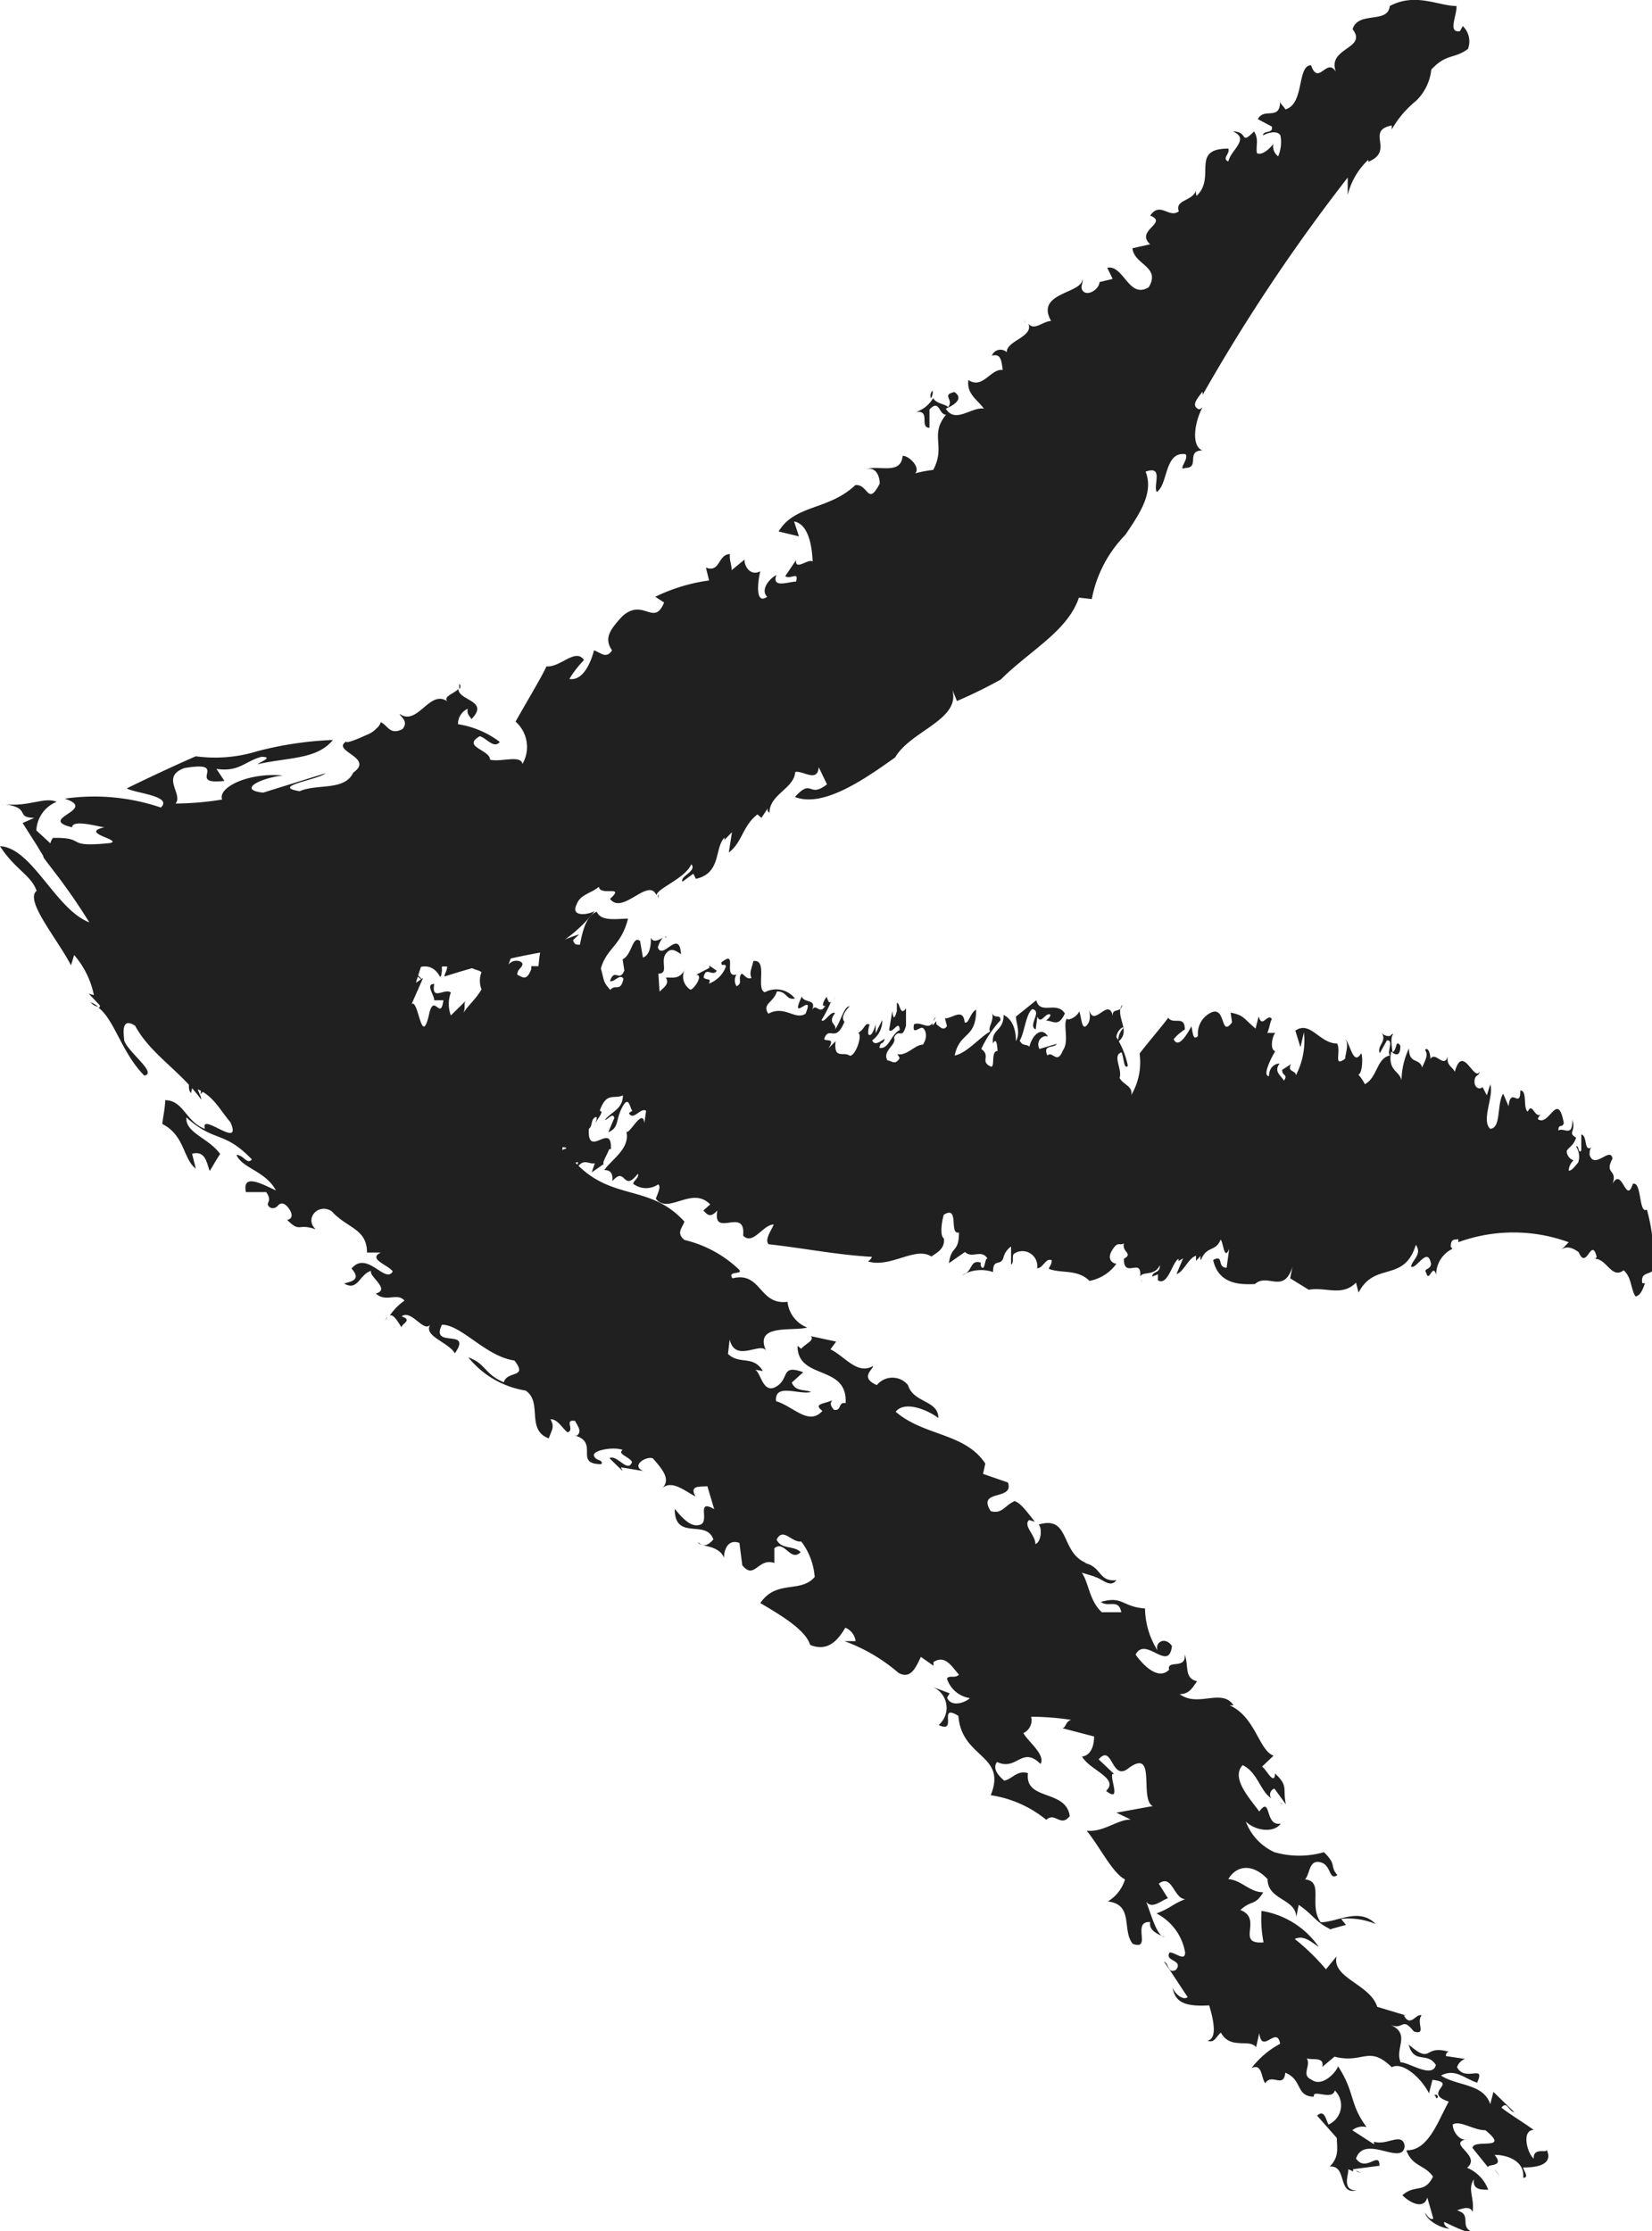 <svg xmlns="http://www.w3.org/2000/svg" viewBox="0 0 57.71 77.92"><defs><style>.cls-1{fill:#202020;}</style></defs><title>left-arrow</title><g id="left-arrow"><path class="cls-1" d="M52.4,76l-.19-.25S52.24,75.82,52.4,76Z"/><path class="cls-1" d="M52.17,76.44v0S52.19,76.44,52.17,76.44Z"/><path class="cls-1" d="M32.52,13.91a.4.4,0,0,0,.06-.27A.25.25,0,0,0,32.52,13.91Z"/><path class="cls-1" d="M23,31.36a.5.5,0,0,0,0-.13A.13.13,0,0,0,23,31.36Z"/><path class="cls-1" d="M50.12,73.15l.06.13C50.29,73.23,50.2,73.13,50.12,73.15Z"/><path class="cls-1" d="M35.84,11.3l-.07-.11A.52.52,0,0,0,35.84,11.3Z"/><path class="cls-1" d="M44.83,63a.34.34,0,0,1-.12-.06A.14.14,0,0,0,44.83,63Z"/><path class="cls-1" d="M16.05,23.88a.45.45,0,0,0,0,.18A.14.14,0,0,0,16.05,23.88Z"/><path class="cls-1" d="M16.47,25.11c.64-.65-.44-.63-.46-1.05-.16.18-.62.28-.32.48-.66-.57-1.08.85-1.73.39,0,.08.34.25.1.53-.44.23-.52-.14-.76-.24a.43.43,0,0,1-.14.21.93.93,0,0,1-.37.24c-.4.19-.74.3-.69.22-.55.34,1,.56.24,1.09-.3.65-1.27.38-1.87.65-1.05-.17.65-.4.91-.63l-2.19.68c-.91-.1-.09-.51.69-.6-1.21-.11-2.28.42-2.12.84a10.42,10.42,0,0,1-1.63.14c.29-.31-.54-.94.32-1.24,1.63-.27,0,.61,1.39.45l-.28-.42c.79.12,1-.27,1.57-.42.43,0,0,.16-.14.26,1.08-.25,2.08-.16,2.64-.85A12.3,12.3,0,0,0,9,26.23a5,5,0,0,1-2.16.18c-.87.38-1.67.76-2.41,1.12.27.17,1.62.26,1.19.67a7.24,7.24,0,0,0-3.36-.31c1.2.39-1,.7.26,1,0-.3,1,0,1.13,0-.91.2.65.44.2.55-1.66.17-.76-.2-2-.18a.48.48,0,0,0-.09.19L1.27,29a1.13,1.13,0,0,1,.71-1c-.45-.19-1,.21-1.94.07,1.12.12.44.48,1.16.49l-.41.18.49.77.23.38c0,.06.06.12.11.19l.19.25a21,21,0,0,1,1.31,1.88c-1.18-.45-2-2.61-3.12-2.66.54.83,1.08,1,1.28,1.56-.43.33.72,1.67,1.2,2.6l.11-.36a3.06,3.06,0,0,1,.69,1.4L3.1,34.7l.39.41c0,.06,0,.08-.06.07.58.44.81,1.57,1.61,2.38.47-.08-.56-.81-.7-1.22,0-.12-.16-.87.38-.52.54,1,1.58,1.57,2.31,2.58,0-.12-.09-.24-.12-.36.55.24.75.69,1.14,1.15.44,1-1.08-.4-.89.23-.66-.23-.75-1-1.39-1,0,.26-.07.54-.1.83.79.4.72,1.22,1.17,1.56l-.13-.52c.5-.13.51.38.62.6.12-.2.23-.4.36-.59-.39-.56-1.22-.73-1.18-1.28,1,.9,1.3.44,2.29,1.47-.18.19-.27-.15-.54-.16.2.47,1,.55,1.38,1.24-.45-.2-1.19-.63-1.05.06H9.3c.22.32,0,.35.07.47s.24.12.34,0,.25-.1.4.13.06.35-.08.37c.48.47.35.1,1,.33-.41-.37.09-.94.56-.63.54.6,1.23.6,1.23,1.44l.48,0c-.47.23.28.44.42.66-.26.45-.9-.75-1.44-.1.35.39,0,.45-.26.52.49.29.54-.34.95-.44-.13.16.7.65.16.79.35.33.75-.05,1,.25a2,2,0,0,0-.52.53c.14-.11.36.34.42.4,0-.13.4-.25,0-.38.34-.26.77.58,1,.29-.25.4.64.61.86,1,.63-.91-.88-.14-.45-1,.68,0,1.53,1.11,2.53,1.25.49.63-.25.34-.37.76-.68-.28-.62-.65-1.24-.87a3.23,3.23,0,0,0,2,1.16c.61.4,0,1.37.81,1.67.13-.35.2-.4.06-.67.26,0,.4.31.6.46.26-.09-.14-.46.26-.4.06.14.26.35.07.51h-.07c.86.26-.06,1,.92,1,.07-.17-.19-.1-.26-.29s.66-.33,1-.21c-.19.15.2.22.33.42-.14.42-.52-.27-.79-.13l.46.45-.06-.13.78.13c-.46-.2.14-.54.34-.44.32.37.65.74.31,1.05.34-.32.79.08,1.18.28-.25-.42.21-.33.41-.36l.24.8c-.65-.37-.15.41-.48.54s-.65-.25-.9-.55c0,1.14,1.1.34,1.35,1.07-.14.16-.34.31-.53.09,0,.18.72.07.9.55,0-.19.09-.68.54-.52l.1.78c.43.53.54-.27,1.12-.08l0-.51c.35-.31.57.5.92.13-.25-.24-.66-.08-.84-.43.22-.46.53.11.86.06a2.33,2.33,0,0,1,.47,1.24c-.5.58-1.33.08-1.9.91.64.38,1.58.92,1.74,1.46.64.27,1-.21,1.23-.6a.59.59,0,0,1,.36.47l-.39,0a6.08,6.08,0,0,1,1.89,1.11c.44.24.61-.22.78-.56l.44.31v-.13c.42-.27.65.18.89.44-.15.15-.34,0-.42.14a1,1,0,0,0,.8.68c-.15.15-.63.33-.79,0,0-.07.07-.11.08-.17l-.64-.24a.79.79,0,0,1,.26,1.35c.69.32-.05-.78.69-.32.11,1.49,1.71,1.34,1.13,2.77a4,4,0,0,1,1.94.86c.31-.29.5.28.82-.13-.13-.95-1.58-.52-1.46-1.5-.38-.12-.56.22-.83.26-.24-.2-.41-.44-.25-.65.69.33.87-.58,1.52.07.18-.33-.44-.78-.6-1.08a.49.49,0,0,0,.27-.57,9.43,9.43,0,0,1,1.4.11c-.21.06-.17.27-.31.29l1.11.29c0,.39-.15.67-.42.7.27.48,1.31.76.84,1.2.55.43.13-.42.22-.59l.06,0-.54-.51c.48-.56.44.73,1,.34,1.06-.82.4,1.05.89,1.29L39,63.3l.5.24c-.48,0-.94.45-1.54.39.45.54.9,1.48,1.34,1.7a1.35,1.35,0,0,1-.6.77c.92.11.48,1,.87,1.48.69.25-.06-.8.61-.76-.06.31.32.45.51.52-.27,0-.47-.77-.65-1.23.21.28.54-.06.76-.12l-.32-.51c.47-.36.52.52.92.54-.51.21-.46.29-1,.5a1.89,1.89,0,0,1,1,1.36c0,.33-.34,0-.54,0-.2.32.5.25.22.61-.3.15-.23-.22-.42-.29.29.41.55.83.83,1.24-.16.13-.45-.11-.53-.34.09.5.39.68,1.28.63.16.52.29,1.17-.06,1.23.25.1.3-.14.47-.28.33.61,1,.2,1.23.51l.11-.49c.1.77.61-.29.73.37a3.09,3.09,0,0,0-1,.85c.38-.18.33.34.48.53.23-.37.64.2.7-.37.62.26.35.82,1,.84-.07-.29.64.15.73-.22a.73.73,0,0,1-.22,1.19c-.1-.18-.14-.54-.4-.31l.69.78c0,.33.1.65-.25,1,.62-.06.27,1,.93.83-.53,0-.25-.59-.28-.74l.17.08a.34.34,0,0,1,0-.08l.92-.12c0-.54-.47.25-.82-.25.3-.88,1.64.29,1.7-.44-.08-.51-.62,0-1.07-.15l0,.09-.76-.49a.57.57,0,0,1,.5-.11c-.61-.82-.39-1.19-1-2.13,0,.13-.53.78-.93.47-.37-.16,0-.48-.16-.74.19.07.63-.07.54.3l.43-.36c1,.26,1.19-.42,2,.37.36-.2,1,.33,1.3.91l.12-.47c.94.11-.39.44.57.76-.39.71-.72,1.72-1.48,1.7.2.57.64.5.93.92-.3.61-.62.25-1.07.65.27.27.75.51.87.08l.21.73c-.09.09-.24-.12-.29-.21.06.3.6.57.88.57-.06,0-.24-.12-.21-.24.31.15.86.42,1,.36-.5-.19,0-.61-.55-.76.16-.06.47-.18.54.06.08-.51-.19-.79.05-1.15-.07.44.41.35.5.37a1.34,1.34,0,0,0-.74-.77c.53-.43-.74-.85,0-1-.23.09-.5-.24-.5-.51.25-.16.72.2,1.14.2.91.74-.43.28-.45.62l.54.67c0-.12.59,0,.23-.43.5,0,1.06.25,1,.8.23,0,0-.27,0-.36.22,0,1.13,0,.81-.64.09.18-.47-.1-.44.33-.23-.18-.44-1,0-1-.3-.22-.9-.59-1.13-.78.2-.25.25.13.45.16l-.73-.71-.11.43c-.24-.73-1.17-.63-1.72-1,.49-.26.81.1,1.26.25.31-.68-.41,0-.7-.54a.45.45,0,0,1,.28-.29l-.67-.1c0-.16.11-.16.17-.13-1-.32-.6.47-1.47-.27.19.7.65.23.95.71-.12.49-.95-.1-1.23-.09-.22-.5.38-1-.38-1.32.5.22.41-.3.84.24.46.14.07-.31.27-.56-.19-.09-.38.44-.62,0l.07,0-1-.3c-.24-.79-1.59-1-1.42-1.76l-.37.45a7.64,7.64,0,0,0-1.09-1.06c.31-.14.54.08.84.28a3,3,0,0,0-2-1.26,4.21,4.21,0,0,0,.07,1.1c-1,.08,0-.82-.81-1.13.41-.37.5-.13.8-.62-.48,0-.75-.42-1.22-.46.29-.49.85-.55,1.37,0,0,.74,1,.68,1,1.33l.09-.43c.49.33.63.65,1.14.86l-.08,0,.59-.16-.17-.21a2.45,2.45,0,0,1,1.21.18c-.58-.59-1.3-.08-1.92-.06-.44-.59.13-1.43-.55-1.5.18-.2.13-.69.53-.6s.29.66.6.45c-.28-.32,0-.34-.47-.8a3.13,3.13,0,0,1-1.73,0,1.92,1.92,0,0,1-1-1.07c.35.34,1,.4,1.22.07-.57.12-.32-1-.75-.42-.34-.47-1-1.17-.58-1.62.53.26.6.89,1,1.16a.22.22,0,0,1,.11-.34l.4.55c-.12-.57.1-.63-.38-1.08,0,.06,0,.19-.09.16s-.23-.29-.36-.4l.4-.38c-.52-.19-.63-1.36-1.54-1.76l.14,0c-.4-.61-1.25.09-1.88-.39.35,0,.45-.24.61-.45-.47-.1-.28-.56-.44-.94.08.55-.63.17-.54.54-.39.39-.93-.19-1.17-.53.35-.67,1.16.65,1.27-.3-.24-.35-.61-.13-.5.16A2.81,2.81,0,0,1,40,56.17c-.81-.06-.77-.45-1.54-.23.25.21.62-.13.71.36l-.68,0c-.44-.4-.46-1.05-.7-1.38l.47.14-.08,0c.28,0,.58.44.82.12-.63.07-.51-.48-1.12-.6l.07,0c-.92-.35-.55-1.68-1.67-1.34.13.1.1.61-.11.68,0-.32-.44-.64-.22-.84l.2.06c-.32-.41-.51-.66-.71-.72-.35.16-.43.46-.83.35-.5-.78.83-.35.6-1l-.87-.3.08-.36c-.71-1.08-2.13-.95-3.13-1.81.34-.43,1.22,0,1.49.22,0-.63-.87-.52-1.06-1.15a.7.7,0,0,0-1.09,0c-.61-.27-.13-.54-.13-.67-.55.33-1-.35-1.49-.58l.2-.27-.88-.19c.13.16-.21.27-.34.44L27.86,47c0,1.21,1.76.63,1.68,2-.27-.06-.13.29-.41.23-.13-.16-.13-.22-.06-.33-.27.13-.68.11-.34.37-.48.53-1-.15-1.62-.34-.06-.65.81-.21,1.22-.32-.2-.1-.54,0-.67-.33l.4-.36c-.8-.29-.47.22-.94.5s-.54-.49-.74-.59l.27.05c-.34-.57-.81-.21-1.22-.6l.06-.5c.21.86,1.15,0,1.29.43-.48-1,.88-.71,1.42-.85a1.09,1.09,0,0,1-.69-.9c-1,.13-.91-1.07-1.92-.82-.22-.29.47-.1.19-.34a4.15,4.15,0,0,0-1.87-1c-.29-.24-.09-.4,0-.64-1.21-1.33-2.53-.7-3.81-2.06l.39-.07c-.26-.29-.46-.56-.85-.37.19-1-1.63-.54-1.46-1.69-.49-.62-1,0-1.58-.31.14-.16.53-.34.36-.62-.43-.25-.81-.51-1.19-.78a1.8,1.8,0,0,0-.56-.35,4.13,4.13,0,0,1-.72-.47.83.83,0,0,1,.24,0c0-.13-.4-.24-.77-.44s-.71-.46-.57-.57a4.59,4.59,0,0,0-1.24-.6,4.27,4.27,0,0,1-1.28-.31c-.45-.4-.29-.43.15-.27s.82.28.88.2c1.24.46.57.35,1.64.76a2.46,2.46,0,0,1-.33-.3l0-.06c.53.12.21-.21.82,0-.18-.05.62.39.17.21L14,34.41c-.35,0,.29.27.36.41-.13-.15-.07-.33.26-.25-.56-.36-.09-.19-.33-.45l.06,0a.45.45,0,0,1-.19-.39l.57.49c0-.09-.28-.24-.25-.33s.59-.36.89.22c.05,0,.06-.15.07-.24a.37.37,0,0,1,0-.12s0,0,0,0l.18,0c0,.16-.1.26-.09.35a25.61,25.61,0,0,1,3.48-.86,5,5,0,0,0,1.77-1.43c-.2.13-.88.24-.63-.24.12-.33.49-.37.77-.6.06.34.94-.08.39.42.44.58,1.34-.77,1.62-.13.06-.26,1-.58,1.22-1.08.21.24-.41.42-.31.61l.38-.28.09.18c.9-.2.64-1.08,1-1.44l0,.08.26-.27-.11.71c.47-.35.48-.93,1-1.33l.14.12.23-.35a.12.12,0,0,0,.05.17c0-.64.86-.84.9-1.42.25-.07.78.39.82-.17l.29.6c-.66.51-.5-.24-1.12.44,1,.4,2.5-.67,3.5-1.38.55-.94,2.29-1.31,2-2.36l.16.39a16.67,16.67,0,0,0,1.53-.75c1-1,2.34-1.69,2.73-2.86l.45.05a4.36,4.36,0,0,1,1.17-2.24c.51-.75,1-1.48.71-2.21.65-.23.25.49.39.71.4-.26.26-1.42,1-1.32.15.14-.3.6,0,.48.52,0,0-.61.6-.61-.41-.14-.28-1,0-1.51-.08.07-.08.07-.14.07-.29-.14,0-.41.13-.61a.16.16,0,0,1,0,.13A63,63,0,0,1,47.08,6.2c0,.21,0,.41,0,.61a2.49,2.49,0,0,1,.72-1.23v.07c.94-.39-.12-1.08.82-1.27v.14a3.51,3.51,0,0,1,.85-1A1.78,1.78,0,0,0,50,2.43c.53-.57.79-.36,1.28-.72a.74.74,0,0,0-.18-.8L51,1.09c-.44.06-.1-.54-.12-.88-.63,0-1.43-.48-2.33,0-.07.64-1.1.16-1.3.81.54.69-.91.64-.58,1.49-.32-.53-.61.51-.87-.23-.5,0-.22,1.36-.9,1.54-.06-.13-.18-.17-.18-.3,0,.73-.55.21-.78.64l.49.26c.06.26-.3.12-.31.31.14-.08.49-.2.61,0a1.26,1.26,0,0,1-.08.73.44.44,0,0,1-.17-.43s-.33.43-.57.32c-.05-.25.08-.46-.1-.76-.51.5-.18,0-.74,0,.61.26-.08.65-.16,1.05-.24-.11.07-.27,0-.45-1.35,0-.41,1-1.11,1.65a.39.39,0,0,1,0-.26c-.08.47-.77.36-.62.8-.34.26-.65-.36-1,.15.65.25-.54.52,0,1l-.62.14c.06.58,1,.64.57,1.36-.7.43-.87-.79-1.45-.68l.19.39-.46.11V9.84c0,.25-.38.49-.55.35s0-.31-.05-.44c0,.51-1.66.46-1.09,1.46-.28,0-.59.36-.8.09.21.46-.77.6-.75,1a.32.32,0,0,0-.52.12c.32-.08.33.17.38.5-.42-.06-.7.69-1.2.35-.07.49.32.69.54,1-.43-.07-1,.54-1.33,0,.22-.09.67-.33.3-.58-.47.11,0,.25-.22.53-.06-.1-.44-.13-.52-.32a1.12,1.12,0,0,1-.6.49c.53-.08.1.54.47.55V14.3c.36-.38.32.19.58.18-.59.72,0,1.09-.45,1.93a4.18,4.18,0,0,0-.63.12c.2-.21-.23-.63-.44-.61-.05.69-.88.3-1.26.47.36-.11.47.31.46.5-.42.81-.4,0-.85.05-.94.89-2.11.67-2.68,1.62l.71.17-.17-.52c.55.1.63,1,.65,1.4-.15-.12-.62.34-.58-.05l-.38.56c.2.13.48-.19.38.19-.26,0-.86.25-.69-.23-.29.16-.55.54-.32.76-.44.31-.32-.59-.24-.89-.37.19-.57-.22-.55-.41l-.45.37c0-.19-.09-.37-.06-.56-.42,0-.34.67-.84.47l.11.45a6.2,6.2,0,0,0-1.88.57l.31.2c-.36.87-.73-.19-1.47.49-.4.44-.65.75-.35,1.18-.2.32-.41.07-.63,0-.09.36-.36,1.08-.86,1a3.68,3.68,0,0,1,.51-.66c-.29-.44-.83.27-1.31.22-.15.34-.75,1.34-1.08,1.93a1.18,1.18,0,0,1,.24,1.48c-.05-.33-.74-.06-1.13-.15,0-.35-1-.45-.36-.82.25.07.49.45.7.2A3.23,3.23,0,0,0,16,25.29a.58.58,0,0,1,.34-.54C16.3,24.93,16.4,25,16.47,25.11Z"/><path class="cls-1" d="M50.12,73.15l0-.08,0,.15S50.09,73.15,50.12,73.15Z"/><path class="cls-1" d="M3.16,35a.5.5,0,0,0,.27.16A.84.84,0,0,0,3.16,35Z"/><path class="cls-1" d="M13.47,46.11a.75.75,0,0,1,.07-.12A.19.19,0,0,0,13.47,46.11Z"/><path class="cls-1" d="M47.57,75.89l-.2-.09C47.41,75.86,47.48,75.85,47.57,75.89Z"/><path class="cls-1" d="M6.85,36.13l.13,0S6.93,36.08,6.85,36.13Z"/><path class="cls-1" d="M6.73,35.67h0Z"/><path class="cls-1" d="M48.54,36.25a.32.32,0,0,0,.13-.15A.18.18,0,0,0,48.54,36.25Z"/><path class="cls-1" d="M39.87,44.8l0-.14A.52.52,0,0,0,39.87,44.8Z"/><path class="cls-1" d="M8.32,35.92l-.06,0C8.25,36,8.3,36,8.32,35.92Z"/><path class="cls-1" d="M50.5,37s0-.07,0-.12Z"/><path class="cls-1" d="M12.58,38.44l.05,0S12.6,38.41,12.58,38.44Z"/><path class="cls-1" d="M39.21,35.09a.27.27,0,0,0-.07.14S39.2,35.16,39.21,35.09Z"/><path class="cls-1" d="M39.06,36.38c.43-.34,0-.76.08-1.15-.11.1-.33,0-.25.32-.14-.82-.67.38-.84-.28,0,.08.09.35-.09.54s-.18-.32-.26-.49c-.09.22-.46.35-.42.24-.17.18.09.8-.15,1.12-.2.52-.36,0-.54.18-.18-.4.23-.24.33-.41l-.61.18c-.14-.29.13-.51.3-.43-.21-.36-.54-.08-.65.35-.13-.11-.22,0-.34-.21.16-.23.23-1,.45-1.1.35.08-.18.57.11.71l.06-.45c.11.27.24-.06.39-.08s0,.16-.09.22c.25,0,.43.25.66-.25-.29-.45-.86.07-1-.46l-.71.57c0,.21.17.57,0,.86,0-.54-.2-.8-.43-.92,0,.59-.44.48-.37,1,.14-.28.15.21.16.26-.24,0-.09.53-.22.55-.42-.17,0-.37-.35-.62a3.79,3.79,0,0,1,.67-1c0-.26-.24,0-.3-.3.1.33-.16.54-.06.69-.36.2-.82.76-1.24.84.18-.85.75-.57.75-1.6-.21.1-.26.52-.4.44-.06-.53-.44-.12-.69-.14l.07.27c-.12.2-.27,0-.37-.06l0-.11-.13.15a.25.25,0,0,1,0-.09c-.16.25-.41-.06-.65.05-.08.42.21.06.31.13s.18.31,0,.58c-.28,0-.57.41-.89.33l.08.14c-.17.27-.27.09-.43.08-.19-.35.34-.53.23-.8.19-.35.27.11.42-.41l0-.61c-.21.32-.22-.24-.32-.18l0,.28c-.13.44-.14.08-.16,0l-.11.66c.12.15.35-.4.37,0-.31.15-.38.69-.71.62.06-.26.09-.08.17-.26s-.31.29-.42,0a.84.84,0,0,0,.35-.71l-.23.46c0-.1,0-.28,0-.3s-.13.5-.26.33a.76.76,0,0,1,.05-.33c-.18-.08-.14.13-.4.29.16.06-.08.79-.29.8-.23-.17-.57.15-.5-.51l-.25.25c.26-.4-.1-.22-.15-.33.18-.49.39.18.71-.6-.13-.14,0-.35.18-.54-.2,0-.3.52-.51.81.08-.2-.28-.2,0-.57-.14-.1-.39.38-.47.24a5,5,0,0,0,.34-.66c-.09.15-.14-.12-.16-.14s-.25.37-.05.3c-.2.36-.33-.14-.47.17.19-.43-.27-.24-.35-.49-.47,1,.48-.24.13.6-.37.24-.72-.31-1.3,0-.23-.35.18-.38.3-.78.37,0,.3.31.63.25a.83.83,0,0,0-1.05-.22c-.33-.1.12-1.16-.4-1.09-.09.34-.14.42-.07.59-.16.07-.23-.1-.34-.15-.16.17.06.33-.18.44a.38.38,0,0,1,0-.41l0,0c-.5.14.07-.91-.53-.42,0,.18.12,0,.16.14a1,1,0,0,1-.6.6c.12-.22-.11-.1-.18-.22.08-.41.3,0,.46-.23l-.26-.18,0,.08-.46.24c.27,0-.08.51-.2.52a.54.54,0,0,1-.18-.74c-.19.41-.45.3-.68.32.15.23-.11.37-.22.49L23,34c.37,0,.07-.41.25-.68s.38-.1.54,0c-.06-.92-.65.24-.81-.24.07-.2.18-.43.3-.33,0-.16-.41.29-.54,0,0,.15,0,.59-.28.69l-.1-.58c-.27-.21-.28.49-.61.64l.06.39c-.17.43-.34-.11-.5.37.14.06.35-.28.47-.08-.1.48-.29.17-.46.39-.27-.31-.2-.3-.33-.75.21-.73.7-.77.95-1.74-.38,0-.95.11-1.09-.24-.38.13-.51.72-.59,1.15-.14,0-.19,0-.24-.16l.21-.2c-.44.13-.72.33-1.1.21-.26.07-.28.54-.32.9l-.25,0v.1c-.17.46-.33.26-.49.2,0-.2.16-.23.18-.36s-.32-.21-.48,0c.05-.2.25-.64.39-.46s0,.13,0,.18l.35-.2c-.39.18-.46-.39-.34-.88-.38.17.15.57-.28.66-.3-1.08-1,.07-1-1.38-.3.24-.68.67-1.06.63-.08.42-.28.12-.34.64.25.6.82-.68,1,.14.2-.16.22-.53.33-.73.15,0,.28.07.24.33-.38.19-.29,1-.71.92,0,.36.34.3.47.42a.83.83,0,0,0,0,.6c-.17.31-.46.55-.63.82.08-.19,0-.32.08-.42l-.52.51a1.14,1.14,0,0,1,0-.8c-.21-.17-.69.32-.58-.3-.32,0,0,.38,0,.57l0,0h.32c-.1.73-.32-.24-.49.44-.28,1.3-.37-.49-.62-.31l.4-.91-.25.17A11.35,11.35,0,0,1,15,33c-.31-.08-.72-.44-.95-.29a2.86,2.86,0,0,1,.06-1c-.41.56-.46-.37-.75-.42-.34.32.24.52,0,1-.05-.25-.24-.08-.33,0,.11-.17.38.2.57.38-.15,0-.2.44-.27.63l.25.13c-.09.58-.33,0-.49.28.15-.51.11-.53.25-1a.48.48,0,0,1-.76-.2c-.09-.23.13-.25.21-.39,0-.37-.26.19-.25-.26s.14,0,.24-.1l-.67-.23c0-.21.2-.26.3-.17-.19-.26-.36-.17-.67.52-.21-.23-.46-.56-.35-.86-.12.12-.07.32-.08.53-.31-.14-.41.61-.59.61l.11.4c-.27-.42-.12.65-.36.32a6.31,6.31,0,0,0,.07-1.32c-.07.41-.22,0-.34,0,.05.41-.27.36-.11.77-.28.32-.38-.24-.6.27.12.14-.25.42-.15.71-.26,0-.42-.47-.33-.91.09,0,.22.22.23-.12l-.48.06a1.25,1.25,0,0,1-.27-.78c-.16.54-.45-.38-.57.25.16-.4.28.15.34.22l-.07.09,0,0L8,33c.19.32,0-.54.32-.52.22.77-.55,1.15-.31,1.62.19.25.17-.48.34-.76l-.05,0L8.68,33a1,1,0,0,1-.11.48c.45,0,.51.42,1,.54,0-.1-.09-.9.13-1s.17.29.29.34c-.08.1-.17.53-.26.24l0,.55c-.39.65-.23,1.2-.71,1.37,0,.41-.39.6-.64.48l.12.37c-.28.7,0-.57-.39,0a5.31,5.31,0,0,1-.18-2.2c-.25-.18-.33.21-.56.21-.13-.6.07-.65,0-1.25a.52.52,0,0,0-.24.67l-.32-.24c0-.13.1-.13.15-.12-.13-.13-.36.17-.42.4,0,0,.1-.13.14,0a1.85,1.85,0,0,0-.37.62c.18-.31.22.37.4,0,0,.16,0,.49-.14.41.17.35.32.29.4.69-.14-.3-.22.14-.25.21s.36,0,.44-.18c0,.68.46-.12.3.58,0-.25.2-.26.29-.09s-.24.45-.33.79c-.45.34,0-.5-.1-.71l-.35,0c0,.1-.13.48.09.44-.1.43-.31.72-.49.4,0,.2.09.16.13.18,0,.19-.23.91,0,1-.08,0,.12-.33,0-.55.11-.08.41.2.3.58.13-.11.37-.4.48-.48,0,.31-.09.13-.14.28l.38-.18-.11-.34c.28.25.47-.57.71-.81,0,.54-.23.59-.39.86.14.65.1-.34.34-.24a1.18,1.18,0,0,1,0,.39l.2-.47a.22.22,0,0,1,0,.21c.34-.58,0-.76.47-1-.26-.29-.25.36-.47.31-.12-.39.28-.7.36-.92.21.14.2,1,.5.53-.21.25,0,.5-.31.51-.16.27.08.24.09.55.08-.09,0-.57.18-.48l0,.08.36-.57c.29.3.75-.6.92,0v-.57a1.77,1.77,0,0,0,.63-.13c-.06.32-.19.34-.34.44.34.13.68-.18,1-.61a2.56,2.56,0,0,0-.31-.68c.32-.77.23.51.58.15a4.36,4.36,0,0,0-.13,1c.16-.36.36-.26.54-.56,0,.55-.17,1-.48,1-.18-.5-.51.3-.66-.17l.08.36c-.24.14-.37,0-.58.27v-.08l-.14.54h.11a2.41,2.41,0,0,1-.42.8c.32-.06.42-.93.61-1.41.29.07.31,1,.54.6,0,.26.12.55,0,.78s-.24-.22-.3.15c.17,0,.08.22.34.18a4,4,0,0,1,.56-1.3.38.38,0,0,1,.61,0c-.2,0-.45.47-.45.83.18-.49.32.45.35-.25.22.07.59.1.53.7-.24.19-.39-.19-.58-.09,0,0,.08.18,0,.32l-.25-.1c.16.32.09.5.35.47,0-.05,0-.15,0-.18s.13,0,.2,0l-.07.55c.22-.23.46.52.85.17l0,.11c.24.15.44-.93.76-1a1.84,1.84,0,0,0-.16.73c.19-.25.18.22.3.39-.11-.35.22-.56.13-.76.09-.54.4-.49.54-.4,0,.72-.55.3-.46,1.06.14.09.25-.3.17-.45a.84.84,0,0,1,.49.72c.33-.48.36-.18.66-.83-.13,0-.25.5-.34.19l.28-.47c.23,0,.3.49.44.6l-.21.18,0-.08c-.11.21-.28,0-.34.43.25-.45.25,0,.52-.25l0,.08c.42-.32.37.91.82,0-.06,0-.08-.4,0-.58,0,.25.24.22.16.51l-.09.08c.16.12.26.2.35.12.14-.33.16-.61.35-.76.27.31-.35.76-.21,1.12l.4-.28,0,.33c.34.45,1-.49,1.48-.33a.84.84,0,0,1-.7.64c0,.5.41-.07.49.32.15.14.44-.28.51-.58.29-.11,0,.36,0,.46.27-.55.48-.24.7-.3l-.11.32.42-.29c-.06-.06.12-.32.19-.52l.06,0c.05-1-.83.38-.77-.71.13-.09.07-.3.2-.39s.07.1,0,.23c.14-.25.34-.44.18-.47.24-.68.5-.39.81-.54,0,.49-.42.58-.63.86.1,0,.28-.28.33-.07l-.21.5c.39-.17.24-.41.49-.88s.27.13.36.12l-.13.09c.15.29.41-.21.6-.08l-.06.43c-.06-.6-.6.57-.64.25.18.62-.49,1-.76,1.39.19,0,.31.08.28.39.48-.56.36.42.89-.26.08.14-.25.31-.13.37a.74.74,0,0,0,.84,0c.11.07,0,.28-.08.5.44.57,1.26-.46,1.9.2l-.24.21c.13.13.23.29.49,0-.18,1,1-.16.9.88.35.35.68-.38,1.07-.39-.08.2-.33.53-.18.69,1.26.14,2.37.37,3.61.44a.32.32,0,0,1-.14.16c.79.24,1.66-.54,2.22-.17.13-.11.49-.25.43-.64-.13-.06-.09-.53,0-.82.56-.35.17.71.53.62,0,.72-.27.44-.35,1.07l.56-.39c.26.25.58-.12.79.24-.1-.09-.09.53-.24.24,0,0,0-.08,0-.11-.4-.11-.26.32-.65.44a1.32,1.32,0,0,1,1.08-.11c0-.49.25-.19.36-.49v0a.67.67,0,0,1,.27-.4v.63c.13-.08,0-.32.12-.39a.52.52,0,0,1,.79.52c.21,0,.3-.38.51-.28,0,.16-.09.22-.1.3.44.17,1,0,1.42.42a1.5,1.5,0,0,0,.94-.6c-.1,0-.36-.13-.15-.47s.25-.14.41-.24c-.07.32.34.34,0,.54,0,.72.64-.08.57.62.09-.2.5,0,.69-.4,0,.31-.25.19-.27.4l.2-.08,0,.21c.35.21.5-.64.72-.75v.08l.16-.1-.23.55c.24-.06.41-.55.68-.64v.18l.17-.18a.21.21,0,0,0,0,.16c.2-.52.51-.28.69-.72.1.09.12.76.3.32l-.09.66c-.35,0-.08-.48-.47-.27.19.88,1,.86,1.46.84.44-.4,1,.37,1.31-.6l-.08.4.65.4c.59-.11,1.16.25,1.65-.25l.09.35c.56-1.1,1.59-.33,2-1.67.23.33-.12.52-.17.76.18.13.58-.74.7-.1,0,.21-.28.17-.17.31.1.4.23-.37.35.08a1,1,0,0,1,.57-.91s0,0-.06-.07c0-.32.16-.23.26-.27a.24.24,0,0,1,0,.11,5.63,5.63,0,0,1,3.86,0l-.26.27c.21-.2.51,0,.61.08l0,0c.28.66.44-.58.63.17l-.06.06c.41,0,.58.72,1,.4.29.27.23.6.41.91.19,0,.31-.38.33-.46l-.09,0c-.06-.38.22-.29.37-.44a6,6,0,0,0-.21-2.13c-.29.17-.17-1-.49-.9-.24.76-.37-.62-.71,0,.19-.52-.3-.32,0-.88-.07-.44-.63.4-.8-.13,0-.11,0-.24.11-.3-.33.28-.17-.39-.4-.41l0,.55c-.1.17-.09-.22-.18-.13a.65.65,0,0,1,.07.56c-.11.12-.22.29-.33.28a.52.52,0,0,1,.17-.36.35.35,0,0,1-.24-.33c.11-.17.22-.16.33-.46-.31-.19,0-.18-.13-.63,0,.65-.3.25-.49.38,0-.26.13-.07.19-.26-.22-1.17-.51.15-.91-.14a.38.38,0,0,1,.11-.17c-.22.16-.3-.45-.46-.09-.18-.13,0-.73-.26-.74,0,.67-.34-.16-.41.55l-.19-.44c-.23.37-.06,1.2-.45,1.23-.33-.29.14-1.16,0-1.55l-.12.38-.15-.29,0,0c-.12.12-.3,0-.28-.22s.15-.15.18-.31c-.21.34-.59-1-.87,0-.09-.2-.3-.21-.24-.55-.13.46-.44-.19-.61.1,0-.16-.07-.43-.19-.32.13.2,0,.37-.1.62-.09-.35-.46-.1-.46-.67a2.71,2.71,0,0,0-.26,1.11c-.09-.35-.49-.32-.36-1,.1.09.32.24.32-.2-.18-.26-.11.17-.28.22,0-.11-.07-.41,0-.59a.31.31,0,0,1-.37-.08c.19.31-.18.44-.07.71l.25-.45c.25,0,0,.36.1.53-.46.09-.43.77-.87,1a1.75,1.75,0,0,0-.23-.34c.14,0,.17-.62.1-.74-.28.48-.38-.36-.56-.49.15.16,0,.54,0,.68-.43.32-.13-.24-.28-.53-.62,0-.93-.81-1.46-.45l.18.58.12-.52a2.61,2.61,0,0,1-.28,1.5c0-.18-.32-.11-.17-.39l-.31.2c0,.23.22.15.06.38-.08-.17-.37-.31-.15-.6-.16,0-.37.13-.37.44-.25,0,.09-.67.22-.87-.19-.05-.12-.5,0-.64l-.28,0c.07-.14.09-.35.16-.49-.16-.21-.34.36-.46-.09l-.11.43c-.46-.4-.41-.46-.87-.56l.05.34c-.41.55-.21-.55-.71-.35a.81.81,0,0,0-.48.83c-.18.18-.18-.14-.23-.34-.15.28-.46.8-.62.45a1.66,1.66,0,0,1,.39-.34c0-.52-.4-.15-.58-.41-.16.23-.67.82-1,1.25a2.26,2.26,0,0,1-.29,1.45c.06-.32-.28-.35-.41-.6.11-.29-.27-.79.07-.89.08.17.08.62.22.47a3,3,0,0,0-.4-1c0-.16.16-.36.27-.35A.69.69,0,0,0,39.06,36.38Z"/><path class="cls-1" d="M8.32,35.92l0,0,0-.12A.12.12,0,0,1,8.32,35.92Z"/><path class="cls-1" d="M32.68,35.5a.53.53,0,0,0-.07.15A.35.35,0,0,0,32.68,35.5Z"/><path class="cls-1" d="M29.17,34.8l-.05.13A.59.59,0,0,0,29.17,34.8Z"/><path class="cls-1" d="M8.08,32.23l.09-.1S8.12,32.18,8.08,32.23Z"/></g></svg>